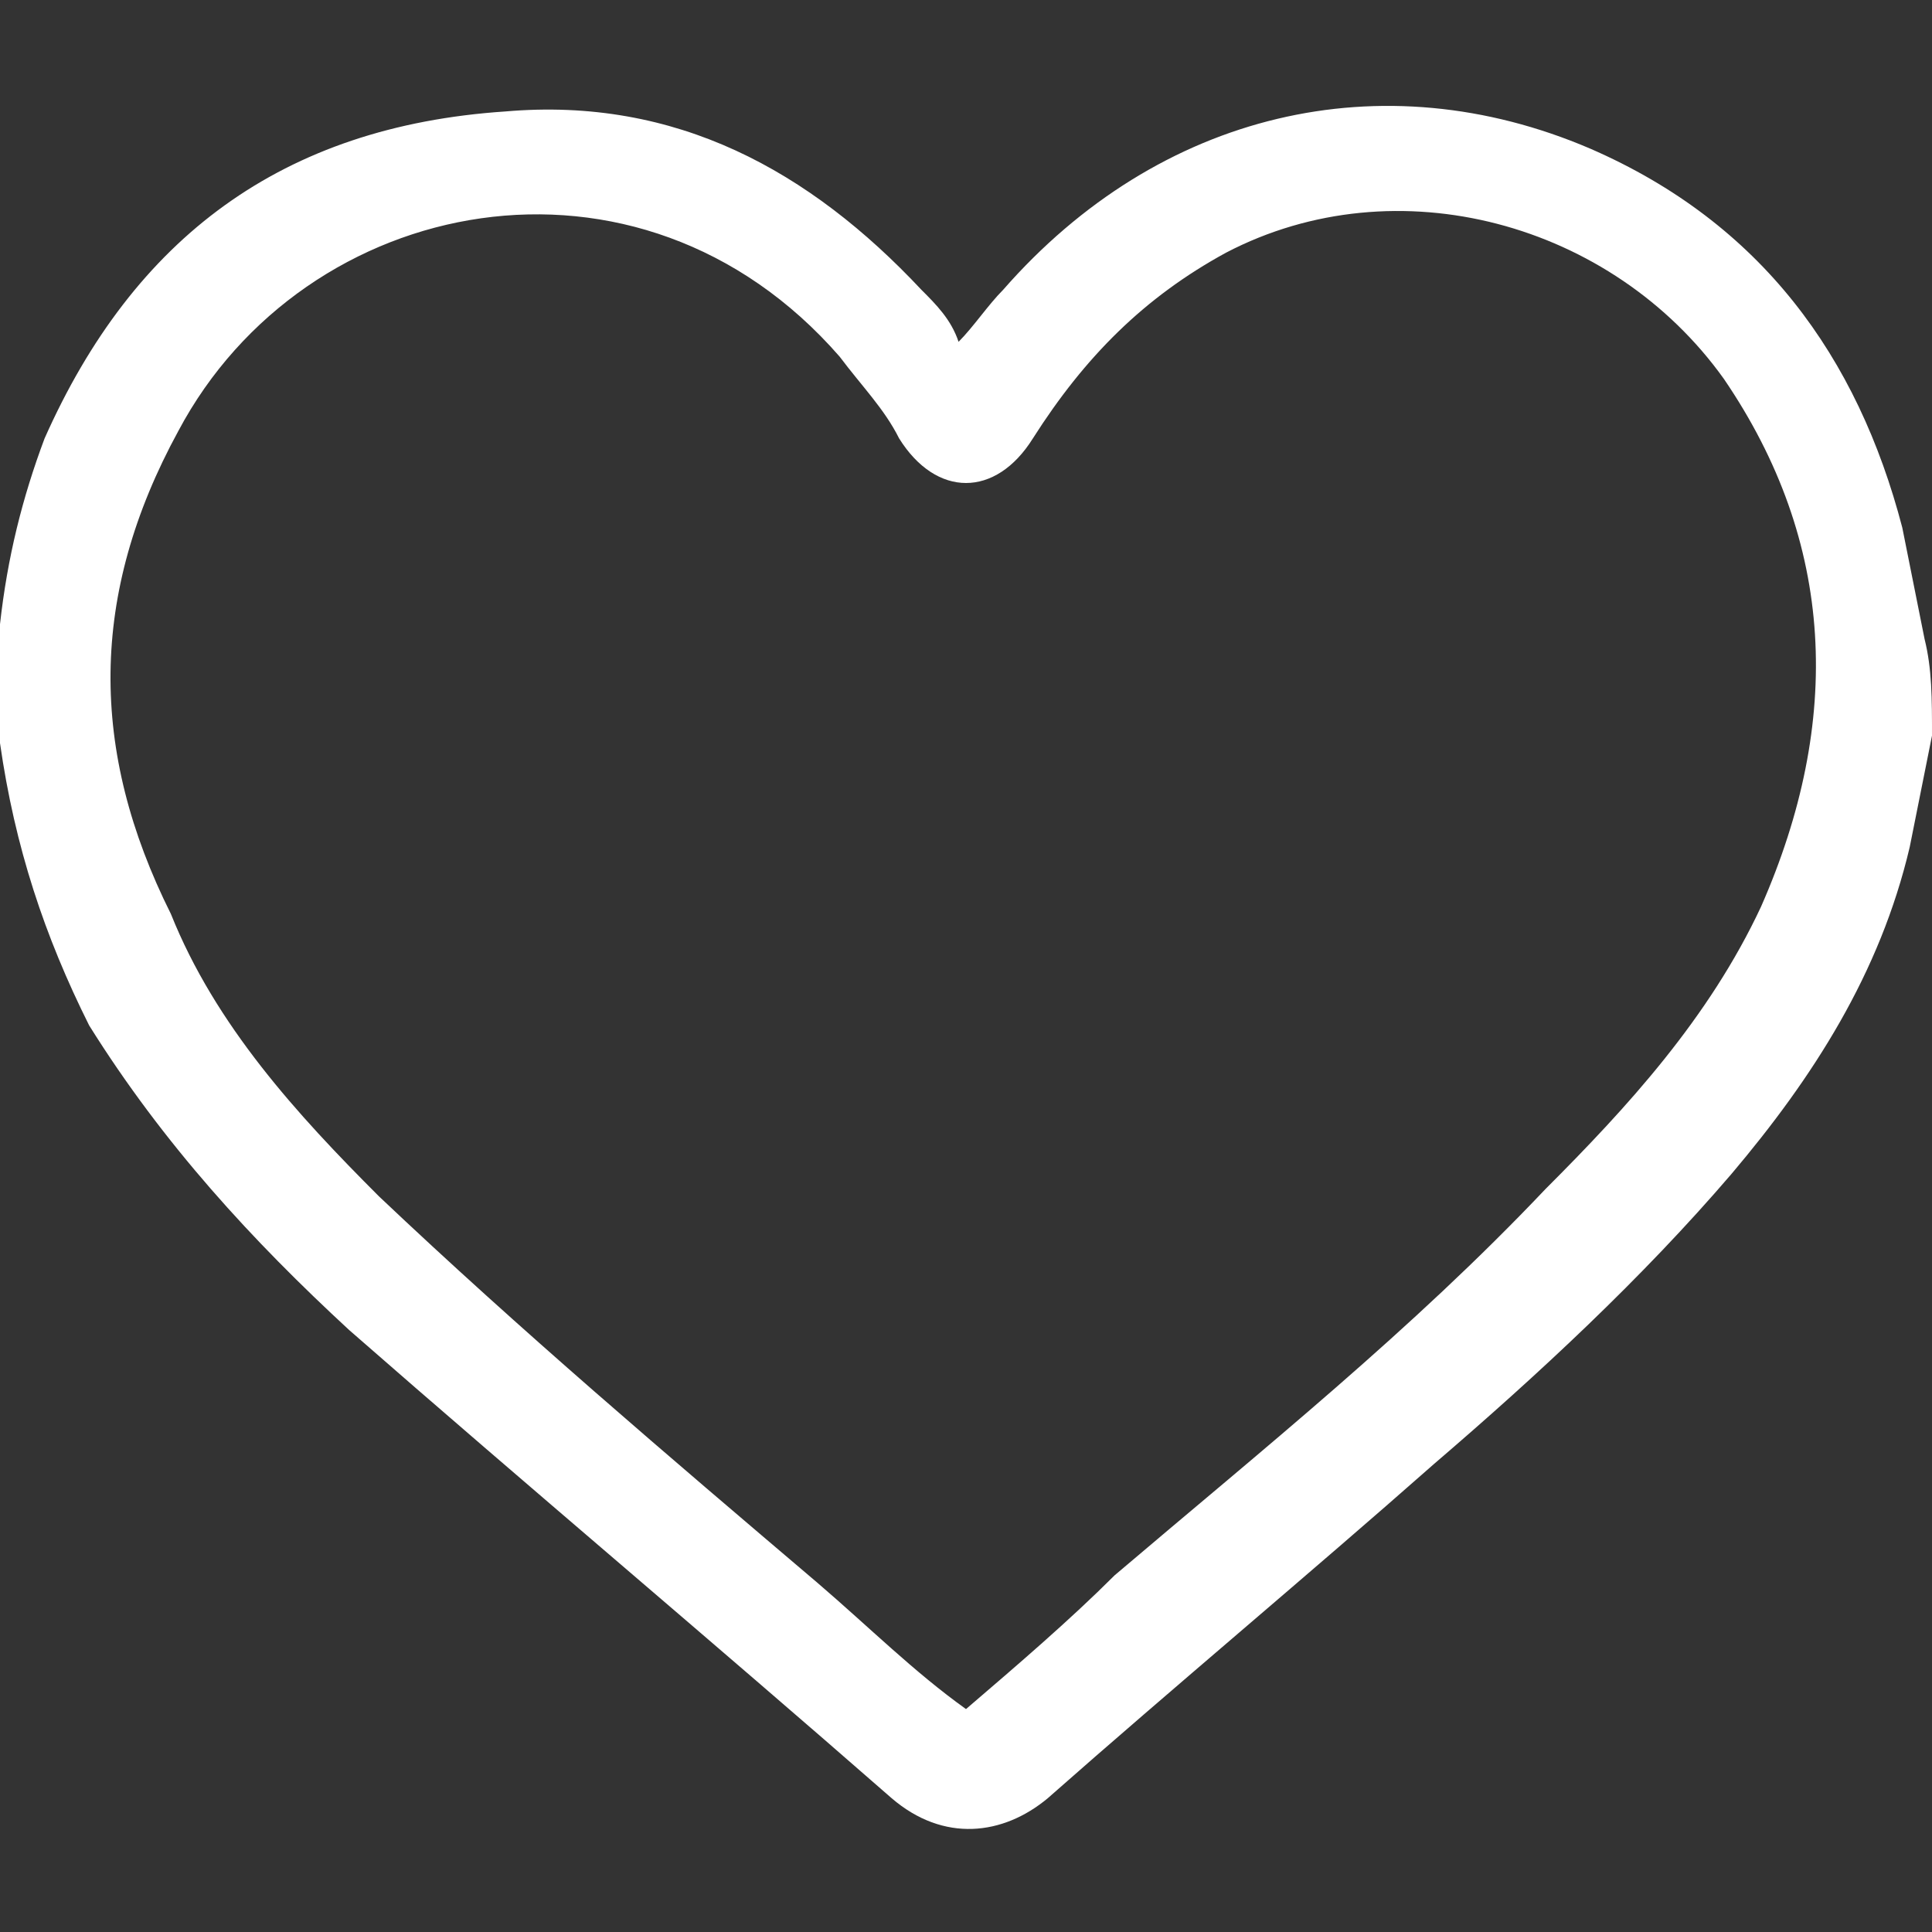 <?xml version="1.0" encoding="utf-8"?>
<!-- Generator: Adobe Illustrator 24.1.1, SVG Export Plug-In . SVG Version: 6.00 Build 0)  -->
<svg version="1.1" id="Camada_1" xmlns="http://www.w3.org/2000/svg" xmlns:xlink="http://www.w3.org/1999/xlink" x="0px" y="0px"
	 viewBox="0 0 26 26" enable-background="new 0 0 26 26" xml:space="preserve">
<rect x="0" y="0" width="26" height="26" fill="#333333" stroke="none"/>
<path fill="#FFFFFF" d="M26,9.9c-0.1,0.5-0.2,1-0.3,1.5c-0.4,1.7-1.3,3.1-2.4,4.4c-1.2,1.4-2.6,2.7-4,3.9c-1.7,1.5-3.5,3-5.2,4.5
	c-0.6,0.5-1.4,0.6-2.1,0c-2.4-2.1-4.9-4.2-7.3-6.3c-1.3-1.2-2.5-2.5-3.5-4.1c-0.6-1.2-1-2.4-1.2-3.8V9.9C0,9.4,0,9,0,8.6
	c0-0.1,0-0.1,0-0.2c0.1-0.9,0.3-1.7,0.6-2.5c1.2-2.7,3.2-4.2,6.2-4.4c2.3-0.2,4.1,0.8,5.6,2.4c0.2,0.2,0.4,0.4,0.5,0.7
	c0.2-0.2,0.4-0.5,0.6-0.7c2.1-2.4,5.1-3.1,7.9-1.9c2.3,1,3.6,2.8,4.2,5.1c0.1,0.5,0.2,1,0.3,1.5C26,9,26,9.4,26,9.9z M13,23
	c0.7-0.6,1.4-1.2,2-1.8c2-1.7,4-3.3,5.8-5.2c1.1-1.1,2.2-2.3,2.9-3.8c1.1-2.5,1-4.9-0.5-7.1c-1.5-2.1-4.4-2.9-6.7-1.7
	c-1.1,0.6-1.9,1.4-2.6,2.5c-0.5,0.8-1.3,0.8-1.8,0c-0.2-0.4-0.5-0.7-0.8-1.1c-2.7-3.1-7.2-2.2-8.9,1C1.2,8,1.2,10.1,2.3,12.3
	C2.9,13.8,4,15,5.1,16.1C7,17.9,9,19.6,11,21.3C11.7,21.9,12.3,22.5,13,23z"/>
</svg>
